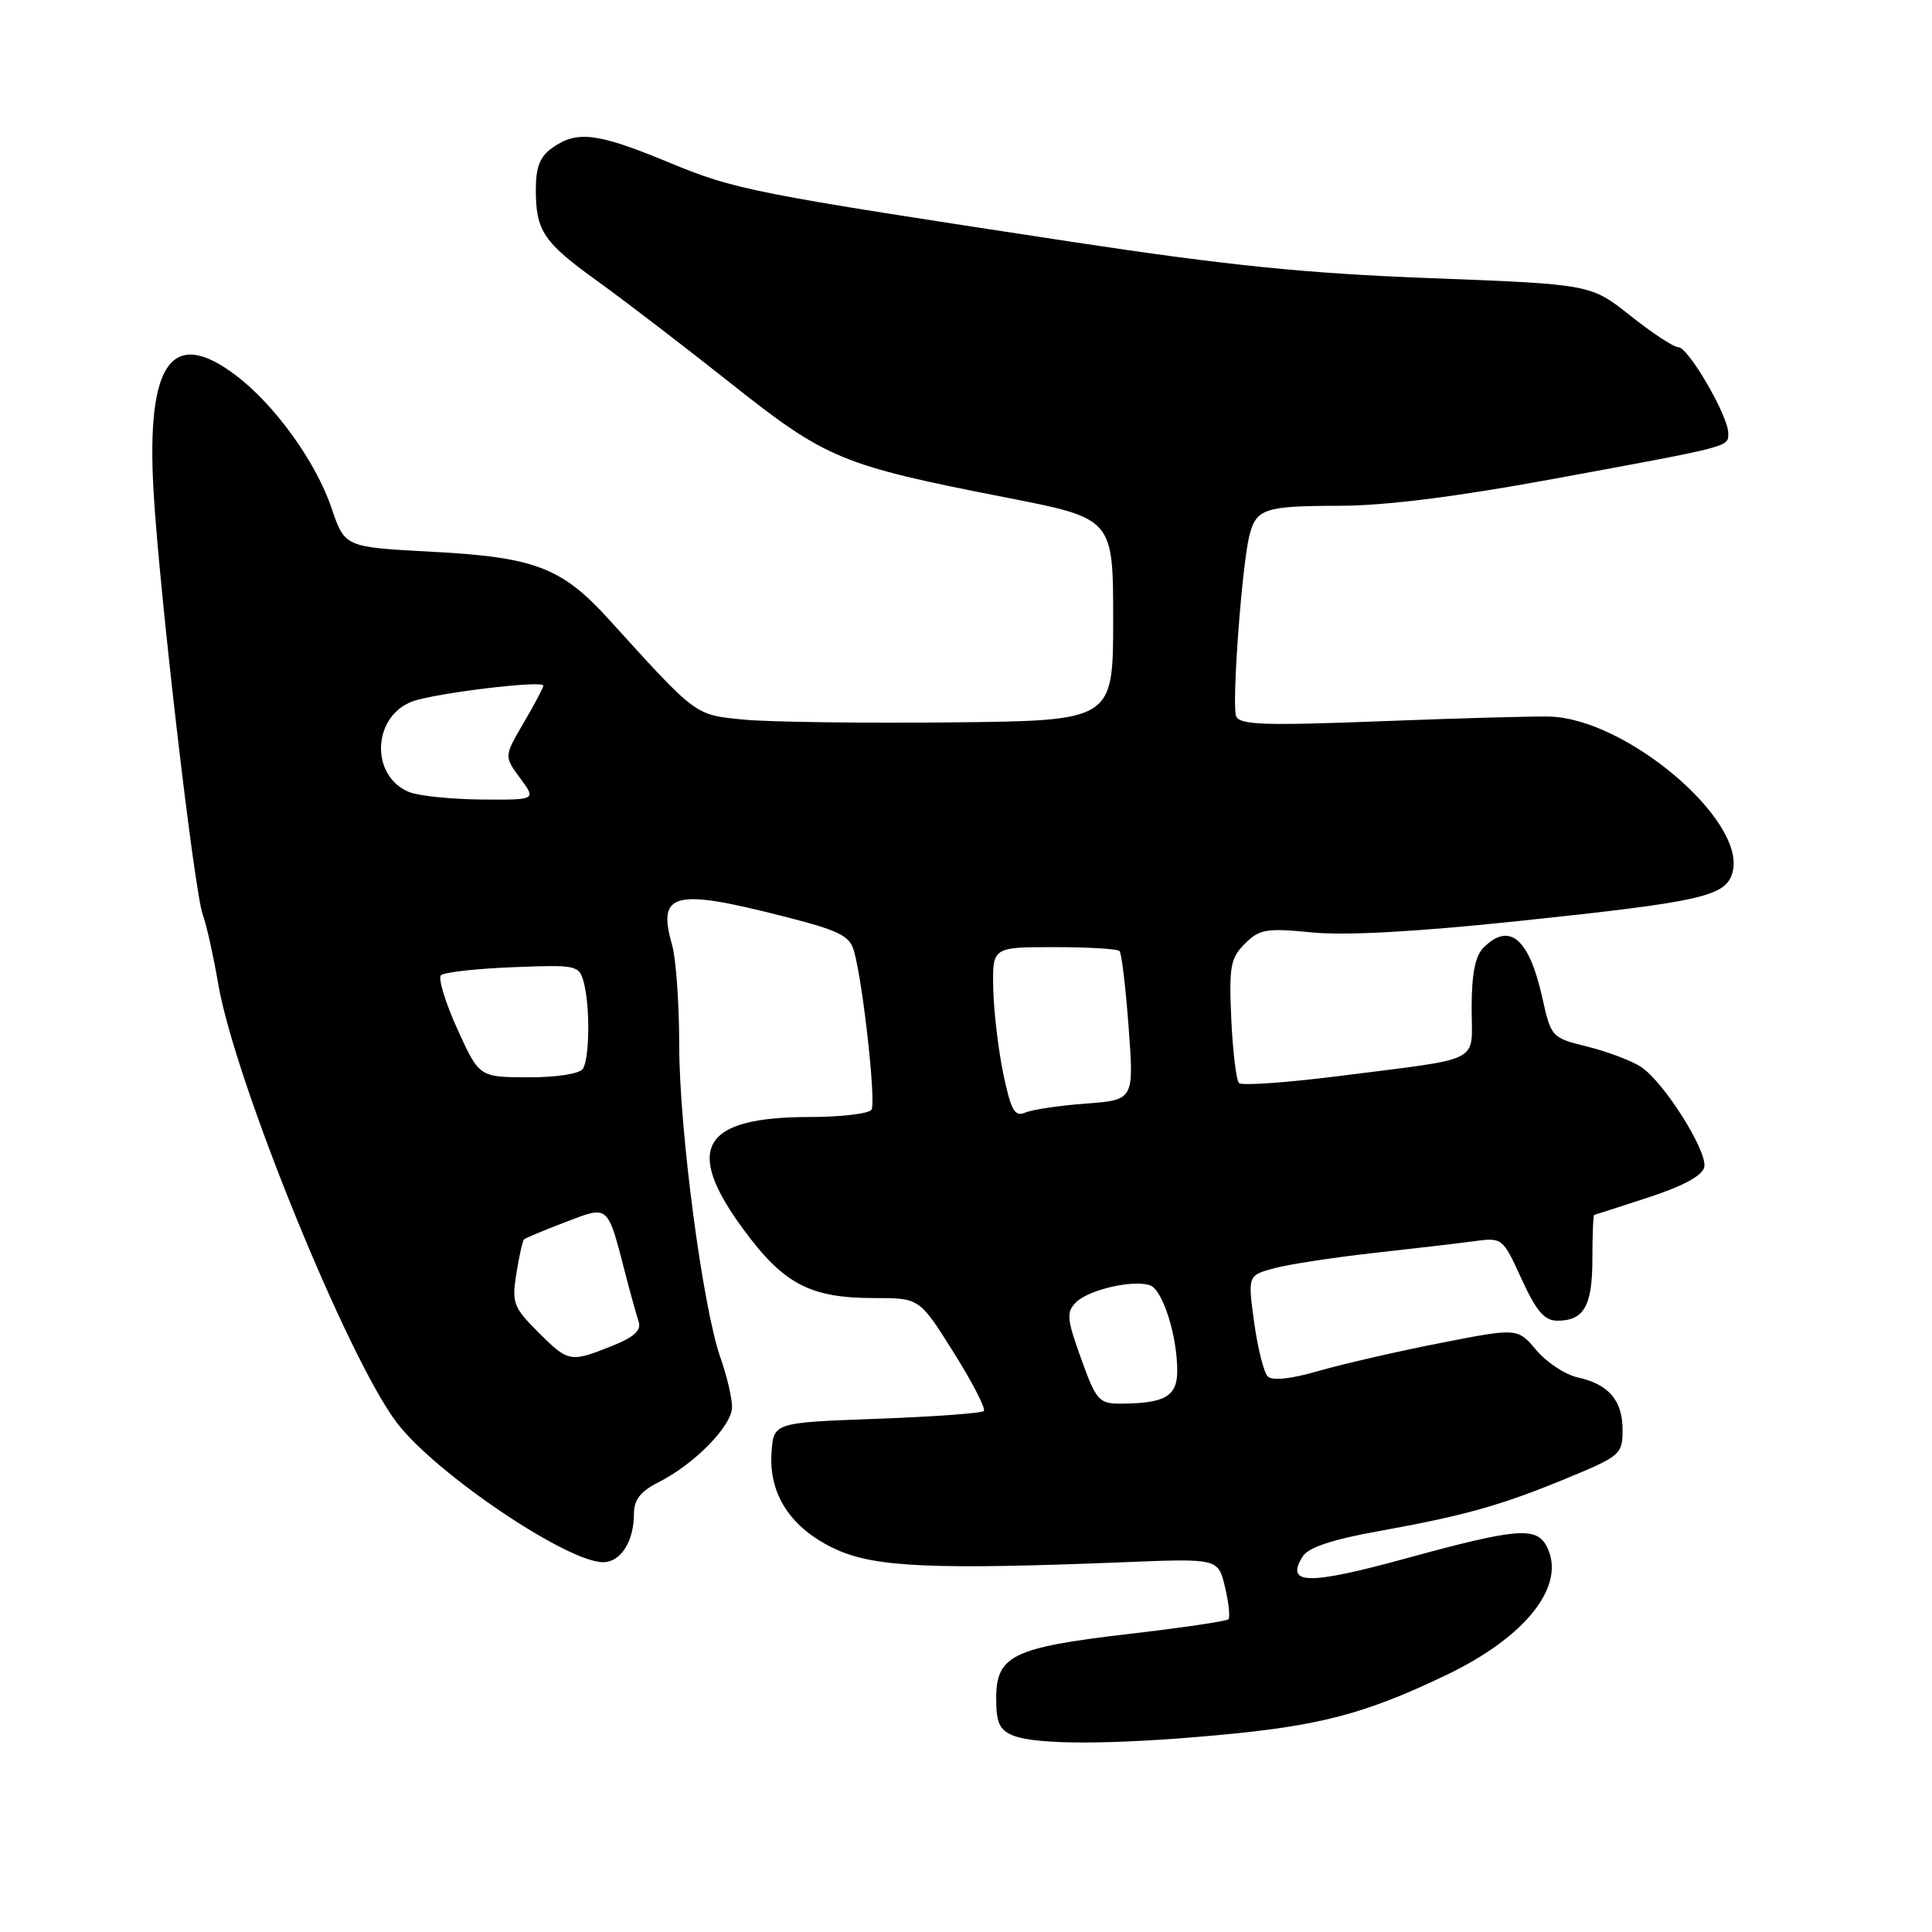 <?xml version="1.0" encoding="UTF-8" standalone="no"?>
<!DOCTYPE svg PUBLIC "-//W3C//DTD SVG 1.1//EN" "http://www.w3.org/Graphics/SVG/1.1/DTD/svg11.dtd" >
<svg xmlns="http://www.w3.org/2000/svg" xmlns:xlink="http://www.w3.org/1999/xlink" version="1.1" viewBox="0 0 256 256">
 <g >
 <path fill="currentColor"
d=" M 161.00 229.95 C 174.82 228.71 180.87 227.12 191.70 221.92 C 202.34 216.82 207.65 209.95 204.91 204.84 C 203.54 202.27 200.86 202.51 186.32 206.49 C 173.28 210.06 170.25 210.00 172.63 206.22 C 173.36 205.05 176.54 203.99 182.60 202.90 C 194.13 200.82 198.90 199.48 207.75 195.82 C 214.70 192.94 215.00 192.68 215.00 189.48 C 215.00 185.56 213.17 183.42 209.04 182.51 C 207.40 182.15 204.94 180.52 203.57 178.90 C 201.08 175.95 201.08 175.95 190.79 177.97 C 185.13 179.08 177.90 180.74 174.72 181.66 C 171.06 182.72 168.59 182.99 167.98 182.38 C 167.46 181.86 166.65 178.63 166.18 175.21 C 165.33 168.99 165.33 168.99 168.91 168.03 C 170.89 167.51 176.78 166.61 182.00 166.03 C 187.22 165.45 193.21 164.75 195.30 164.47 C 199.07 163.96 199.11 164.00 201.62 169.48 C 203.58 173.76 204.65 175.00 206.37 175.00 C 209.89 175.00 211.00 173.03 211.00 166.80 C 211.00 163.61 211.11 160.99 211.25 160.97 C 211.39 160.95 214.65 159.90 218.50 158.64 C 223.10 157.13 225.61 155.75 225.83 154.63 C 226.24 152.49 220.45 143.34 217.44 141.37 C 216.20 140.55 213.01 139.35 210.36 138.69 C 205.60 137.51 205.53 137.44 204.37 132.23 C 202.62 124.34 200.02 122.12 196.57 125.57 C 195.47 126.67 195.00 129.06 195.00 133.55 C 195.00 141.02 196.77 140.11 177.68 142.55 C 170.62 143.45 164.55 143.88 164.18 143.51 C 163.81 143.14 163.35 139.32 163.15 135.02 C 162.84 128.08 163.04 126.96 164.95 125.05 C 166.89 123.11 167.79 122.96 173.85 123.55 C 178.25 123.99 187.69 123.47 201.04 122.06 C 225.79 119.46 228.77 118.77 229.59 115.49 C 231.31 108.64 215.49 95.24 205.34 94.95 C 203.23 94.89 193.14 95.17 182.91 95.57 C 167.46 96.17 164.23 96.05 163.79 94.89 C 163.20 93.37 164.55 75.01 165.54 71.01 C 166.44 67.40 167.53 67.03 177.55 67.02 C 183.54 67.01 193.01 65.82 205.55 63.51 C 229.68 59.07 229.00 59.25 229.00 57.38 C 229.00 55.10 223.71 46.00 222.38 46.00 C 221.76 46.00 218.91 44.12 216.03 41.83 C 210.79 37.67 210.79 37.67 189.65 36.86 C 173.03 36.23 162.83 35.20 142.00 32.04 C 99.34 25.55 97.47 25.18 88.57 21.50 C 79.17 17.61 76.49 17.27 73.22 19.56 C 71.55 20.73 71.00 22.11 71.00 25.12 C 71.00 30.62 72.01 32.11 79.23 37.30 C 82.68 39.78 90.55 45.81 96.73 50.71 C 109.48 60.83 111.45 61.65 133.34 65.93 C 147.50 68.70 147.50 68.70 147.50 82.10 C 147.50 95.50 147.50 95.50 126.00 95.72 C 114.17 95.84 101.80 95.67 98.51 95.35 C 92.02 94.70 92.38 94.96 80.74 82.14 C 74.43 75.17 70.91 73.83 57.09 73.10 C 45.68 72.50 45.68 72.50 43.92 67.29 C 41.84 61.18 36.41 53.64 31.27 49.75 C 22.77 43.30 19.38 48.03 20.34 65.00 C 21.09 78.23 25.73 118.14 26.87 121.21 C 27.35 122.47 28.27 126.63 28.93 130.45 C 31.15 143.33 46.09 180.01 52.59 188.53 C 57.70 195.23 75.12 207.00 79.92 207.00 C 82.25 207.00 84.00 204.24 84.00 200.59 C 84.00 198.73 84.87 197.61 87.25 196.41 C 92.04 194.00 97.00 188.92 97.00 186.43 C 97.00 185.23 96.31 182.29 95.46 179.89 C 93.11 173.22 90.01 149.70 90.00 138.49 C 90.00 132.99 89.57 127.00 89.05 125.19 C 87.08 118.30 89.26 117.72 103.50 121.34 C 111.26 123.31 112.59 123.96 113.17 126.06 C 114.37 130.36 116.09 146.05 115.48 147.04 C 115.15 147.57 111.42 148.01 107.19 148.01 C 93.00 148.04 90.60 152.16 98.50 162.89 C 103.86 170.18 107.34 172.00 115.89 172.00 C 121.84 172.00 121.84 172.00 126.37 179.22 C 128.86 183.19 130.66 186.68 130.36 186.97 C 130.07 187.26 123.68 187.72 116.17 188.00 C 102.50 188.50 102.50 188.50 102.23 192.50 C 101.85 198.07 104.86 202.59 110.78 205.30 C 115.93 207.67 123.71 208.01 148.96 207.00 C 161.42 206.50 161.42 206.50 162.32 210.30 C 162.82 212.40 163.02 214.31 162.77 214.56 C 162.52 214.82 156.53 215.70 149.46 216.52 C 134.17 218.31 132.00 219.37 132.00 225.06 C 132.00 228.28 132.44 229.24 134.25 229.97 C 137.32 231.20 147.24 231.20 161.00 229.95 Z  M 143.25 180.02 C 141.35 174.74 141.27 173.87 142.58 172.56 C 144.28 170.87 150.28 169.51 152.43 170.33 C 154.08 170.97 155.99 177.00 155.99 181.63 C 156.00 185.02 154.38 185.96 148.45 185.99 C 145.63 186.00 145.24 185.56 143.25 180.02 Z  M 71.28 176.48 C 68.03 173.23 67.80 172.62 68.42 168.76 C 68.79 166.46 69.24 164.42 69.43 164.23 C 69.62 164.05 72.08 163.02 74.91 161.94 C 80.75 159.72 80.45 159.46 82.92 169.00 C 83.56 171.47 84.33 174.22 84.62 175.11 C 85.01 176.28 84.04 177.17 81.06 178.36 C 75.55 180.56 75.32 180.52 71.28 176.48 Z  M 132.95 142.32 C 132.28 139.12 131.68 134.03 131.61 131.00 C 131.50 125.50 131.50 125.50 139.67 125.50 C 144.16 125.50 148.06 125.73 148.34 126.01 C 148.62 126.28 149.16 130.84 149.55 136.13 C 150.26 145.75 150.26 145.75 143.88 146.23 C 140.37 146.49 136.75 147.03 135.84 147.43 C 134.46 148.02 133.96 147.15 132.95 142.32 Z  M 60.60 136.35 C 59.01 132.84 58.03 129.64 58.43 129.23 C 58.83 128.83 63.11 128.35 67.94 128.16 C 76.43 127.82 76.74 127.89 77.35 130.16 C 78.20 133.35 78.13 140.25 77.23 141.63 C 76.81 142.28 73.75 142.76 70.00 142.75 C 63.50 142.73 63.50 142.73 60.60 136.35 Z  M 54.24 104.96 C 49.06 102.88 49.30 94.98 54.60 92.96 C 57.50 91.86 72.00 90.10 72.00 90.85 C 72.00 91.11 70.83 93.33 69.39 95.77 C 66.79 100.22 66.79 100.22 68.92 103.11 C 71.06 106.00 71.06 106.00 63.78 105.94 C 59.78 105.90 55.48 105.46 54.24 104.96 Z "/>
</g>
</svg>